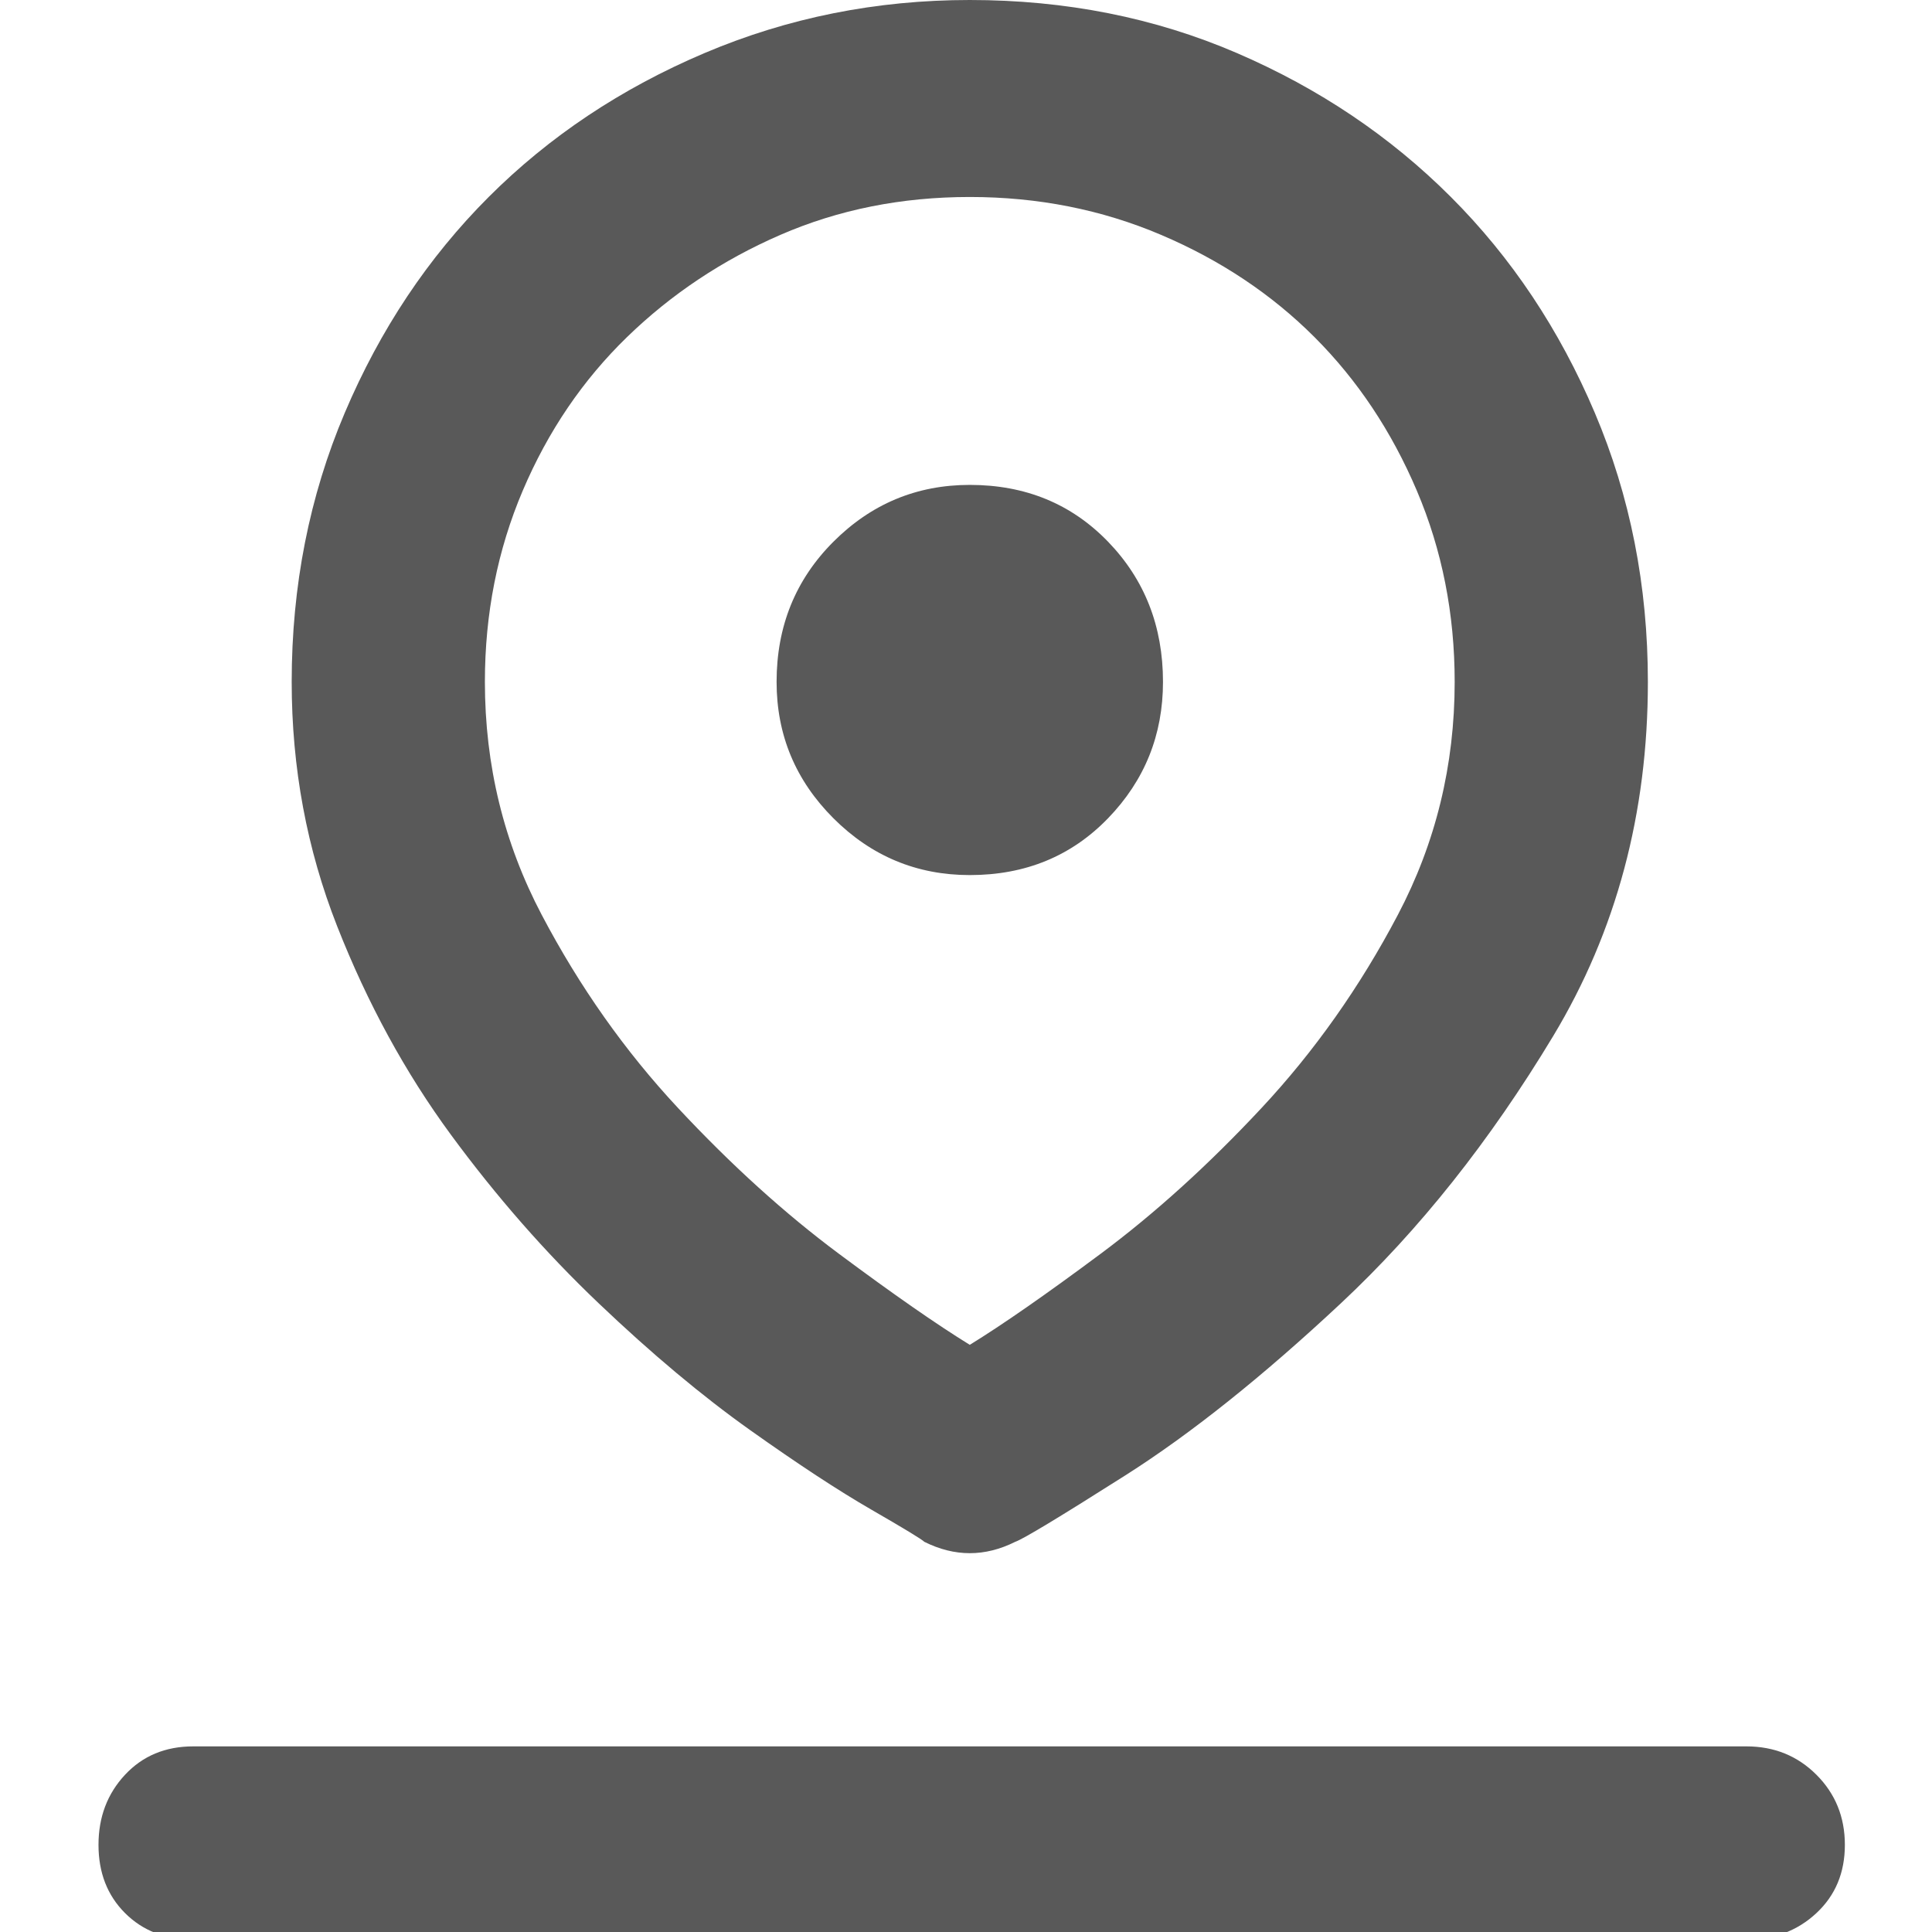 <svg xmlns="http://www.w3.org/2000/svg" version="1.1" xmlns:xlink="http://www.w3.org/1999/xlink" viewBox="0 0 510 510" preserveAspectRatio="xMidYMid">
                    <defs><style>.cls-1{fill:#595959;}</style></defs>
                    <title>functional-location</title>
                    <g id="Layer_2" data-name="Layer 2"><g id="functional-location">
                    <path class="cls-1" d="M435 180q0 52-25 93.5T354 344t-57 45.5-29 17.5q-6 3-12 3t-12-3q-1-1-14-8.5t-32-21-40-33.5-39-44.5-30-55T77 180q0-38 14-71t38-57 57-38 70-14q38 0 70.5 14T383 52t38 57 14 71zM256 52q-27 0-50 10t-40.5 27-27.5 40.5-10 50.5q0 33 15 61.5t36 51 42.5 38.5 34.5 24q13-8 34.5-24t42.5-38.5 36-51 15-61.5q0-27-10-50.5T347 89t-40.5-27T256 52zm0 179q-21 0-36-15t-15-36q0-22 15-37t36-15q22 0 36.5 15t14.5 37q0 21-14.5 36T256 231zm205 230q11 0 18.5 7.5T487 487t-7.5 18-18.5 7H51q-11 0-18-7t-7-18 7-18.5 18-7.5h410z"></path>
                    </g></g>
                    </svg>
